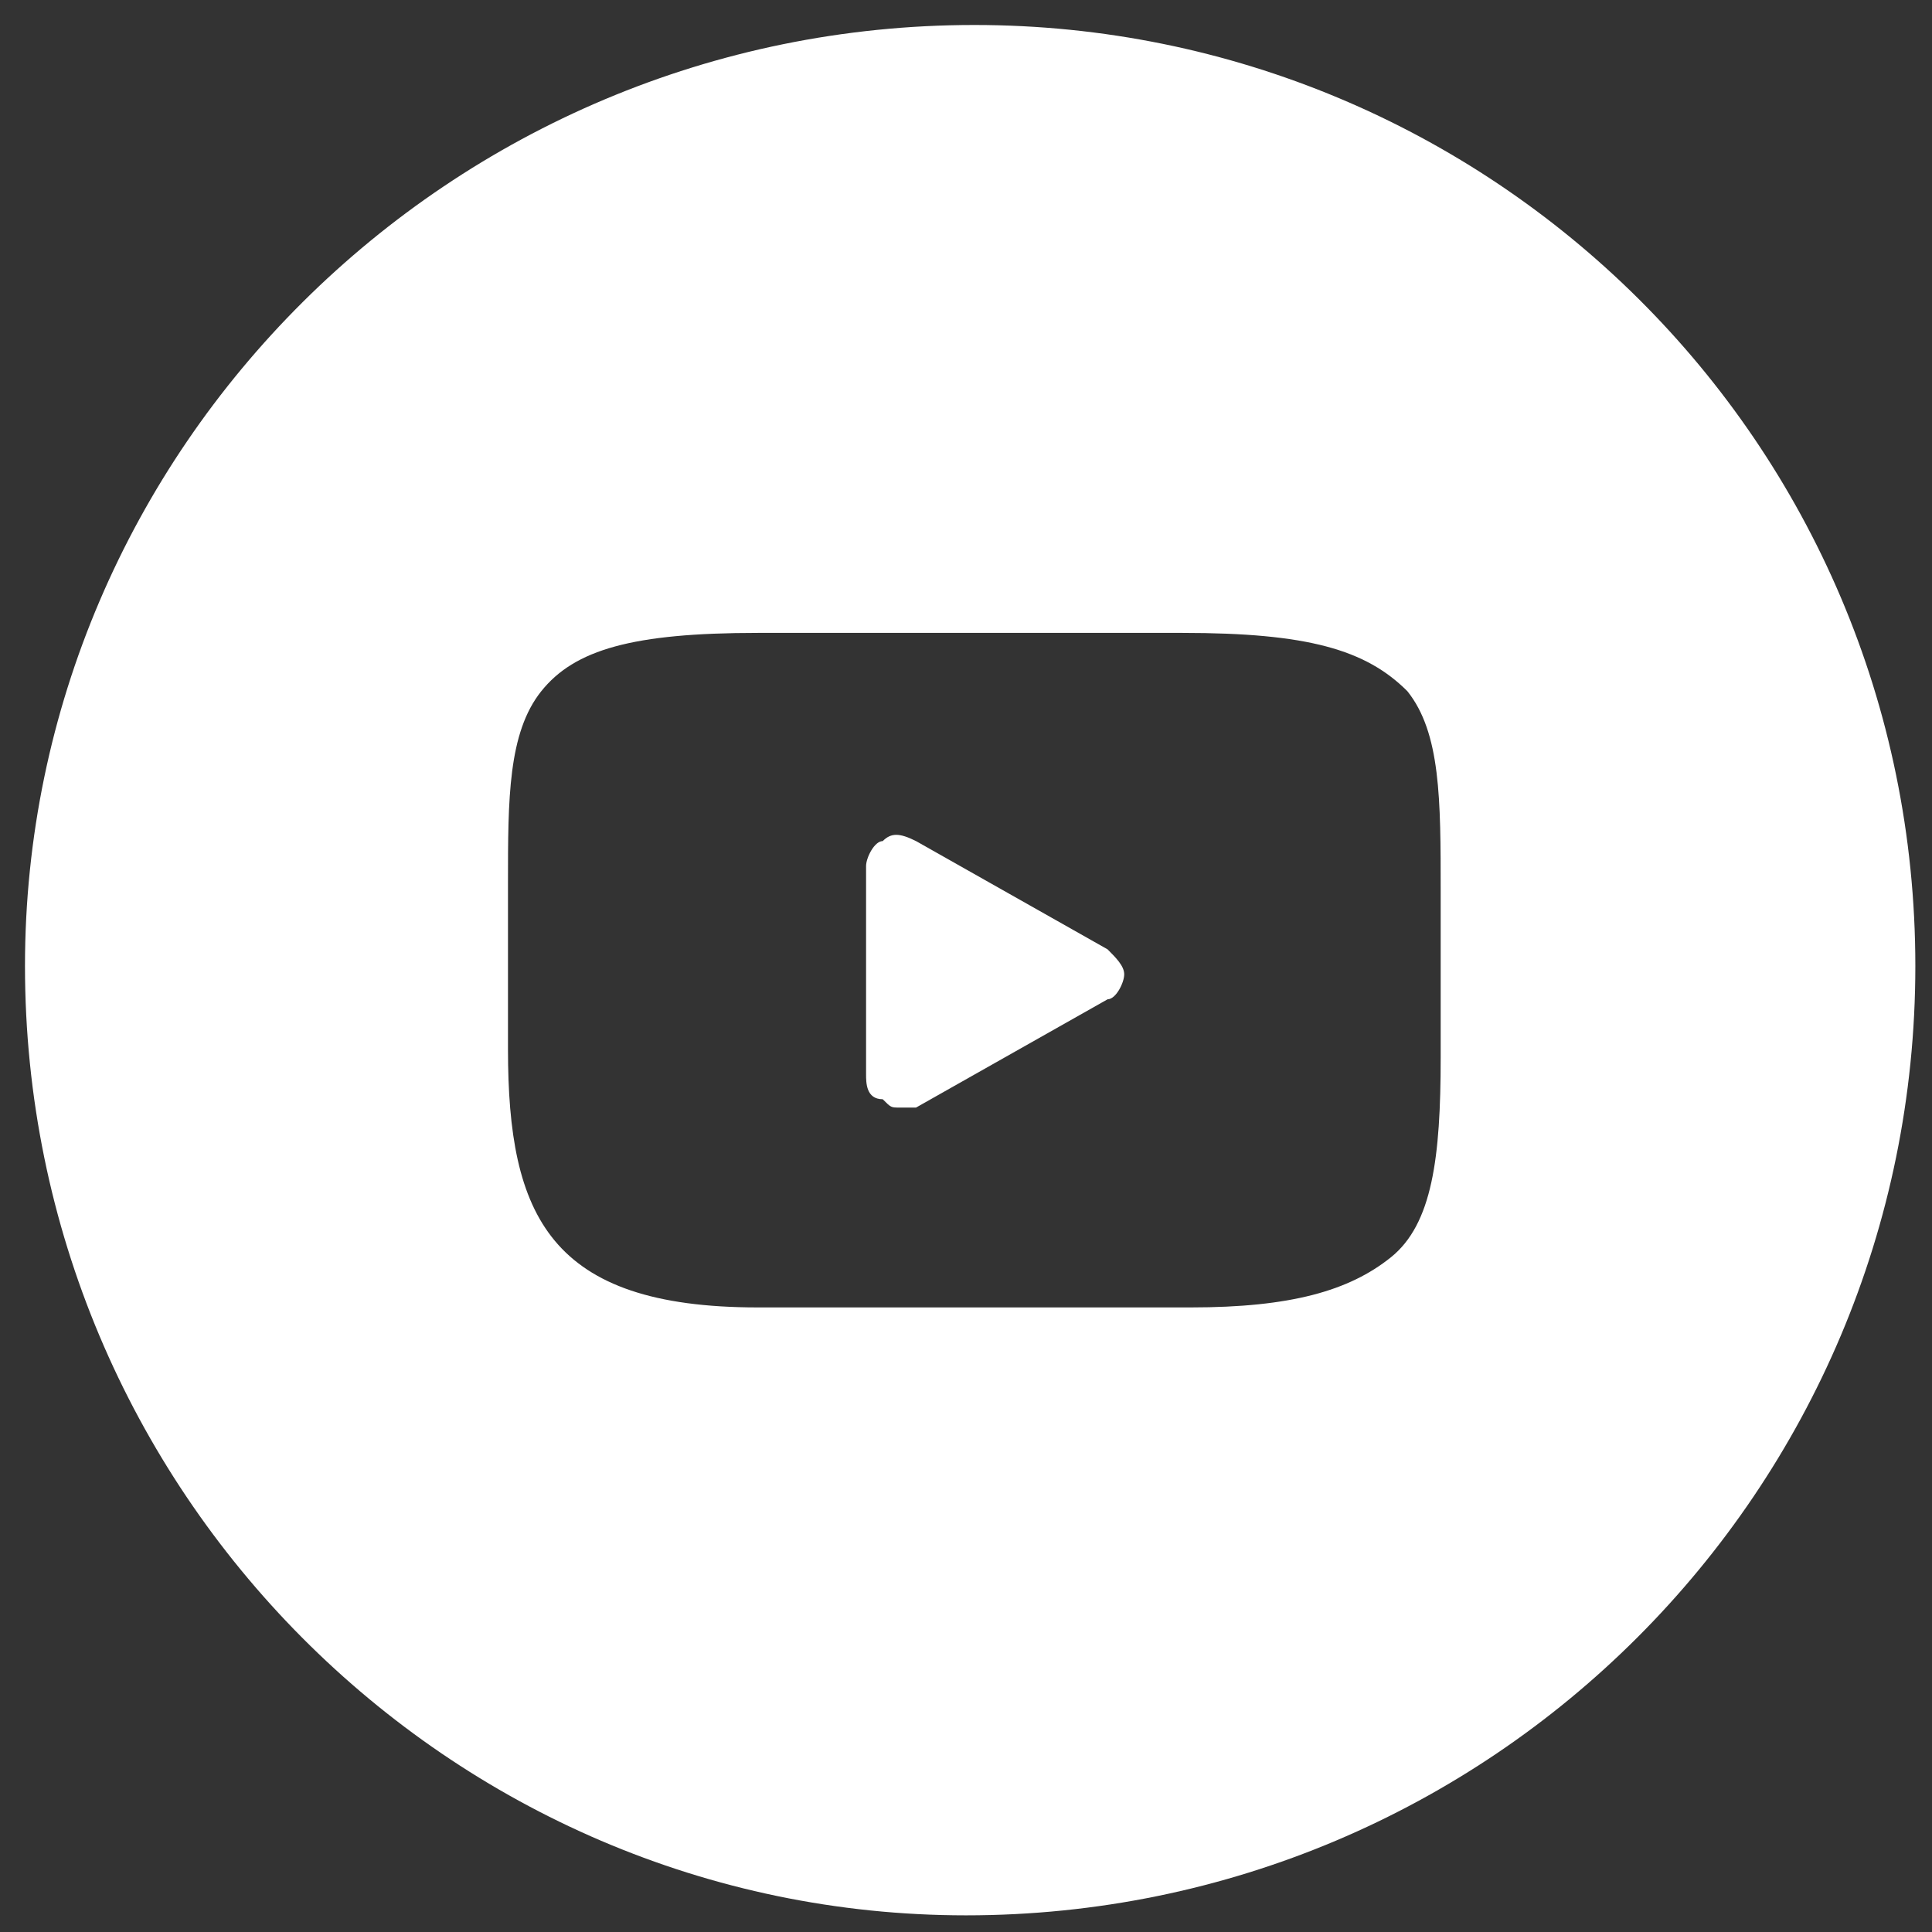 <?xml version="1.0" encoding="utf-8"?>
<!-- Generator: Adobe Illustrator 19.2.1, SVG Export Plug-In . SVG Version: 6.00 Build 0)  -->
<svg version="1.1" id="Ebene_1" xmlns="http://www.w3.org/2000/svg" xmlns:xlink="http://www.w3.org/1999/xlink" x="0px" y="0px"
	 viewBox="0 0 23.2 23.2" style="enable-background:new 0 0 23.2 23.2;" xml:space="preserve">
<rect x="0" y="0" width="23.2" height="23.2" fill="#333333" stroke="none"/>
<style type="text/css">
	.st0{fill-rule:evenodd;clip-rule:evenodd;fill:#FFFFFF;}
</style>
<path class="st0" d="M10.4,12.9v-2.5c0-0.1,0.1-0.3,0.2-0.3c0.1-0.1,0.2-0.1,0.4,0l2.3,1.3c0.1,0.1,0.2,0.2,0.2,0.3
	c0,0.1-0.1,0.3-0.2,0.3l-2.3,1.3c-0.1,0-0.1,0-0.2,0c-0.1,0-0.1,0-0.2-0.1C10.4,13.2,10.4,13,10.4,12.9 M14.2,7.6H9.1
	c-1.5,0-2.2,0.2-2.6,0.7c-0.4,0.5-0.4,1.3-0.4,2.3v2c0,2,0.5,3.1,3,3.1h5.2c1.2,0,1.9-0.2,2.4-0.6c0.5-0.4,0.6-1.2,0.6-2.4v-2
	c0-1.1,0-1.9-0.4-2.4C16.4,7.8,15.7,7.6,14.2,7.6z M23,11.6c0-6.3-5.1-11.3-11.3-11.3C5.4,0.3,0.3,5.4,0.3,11.6
	C0.3,17.9,5.4,23,11.6,23C17.9,23,23,17.9,23,11.6z"/>
</svg>
